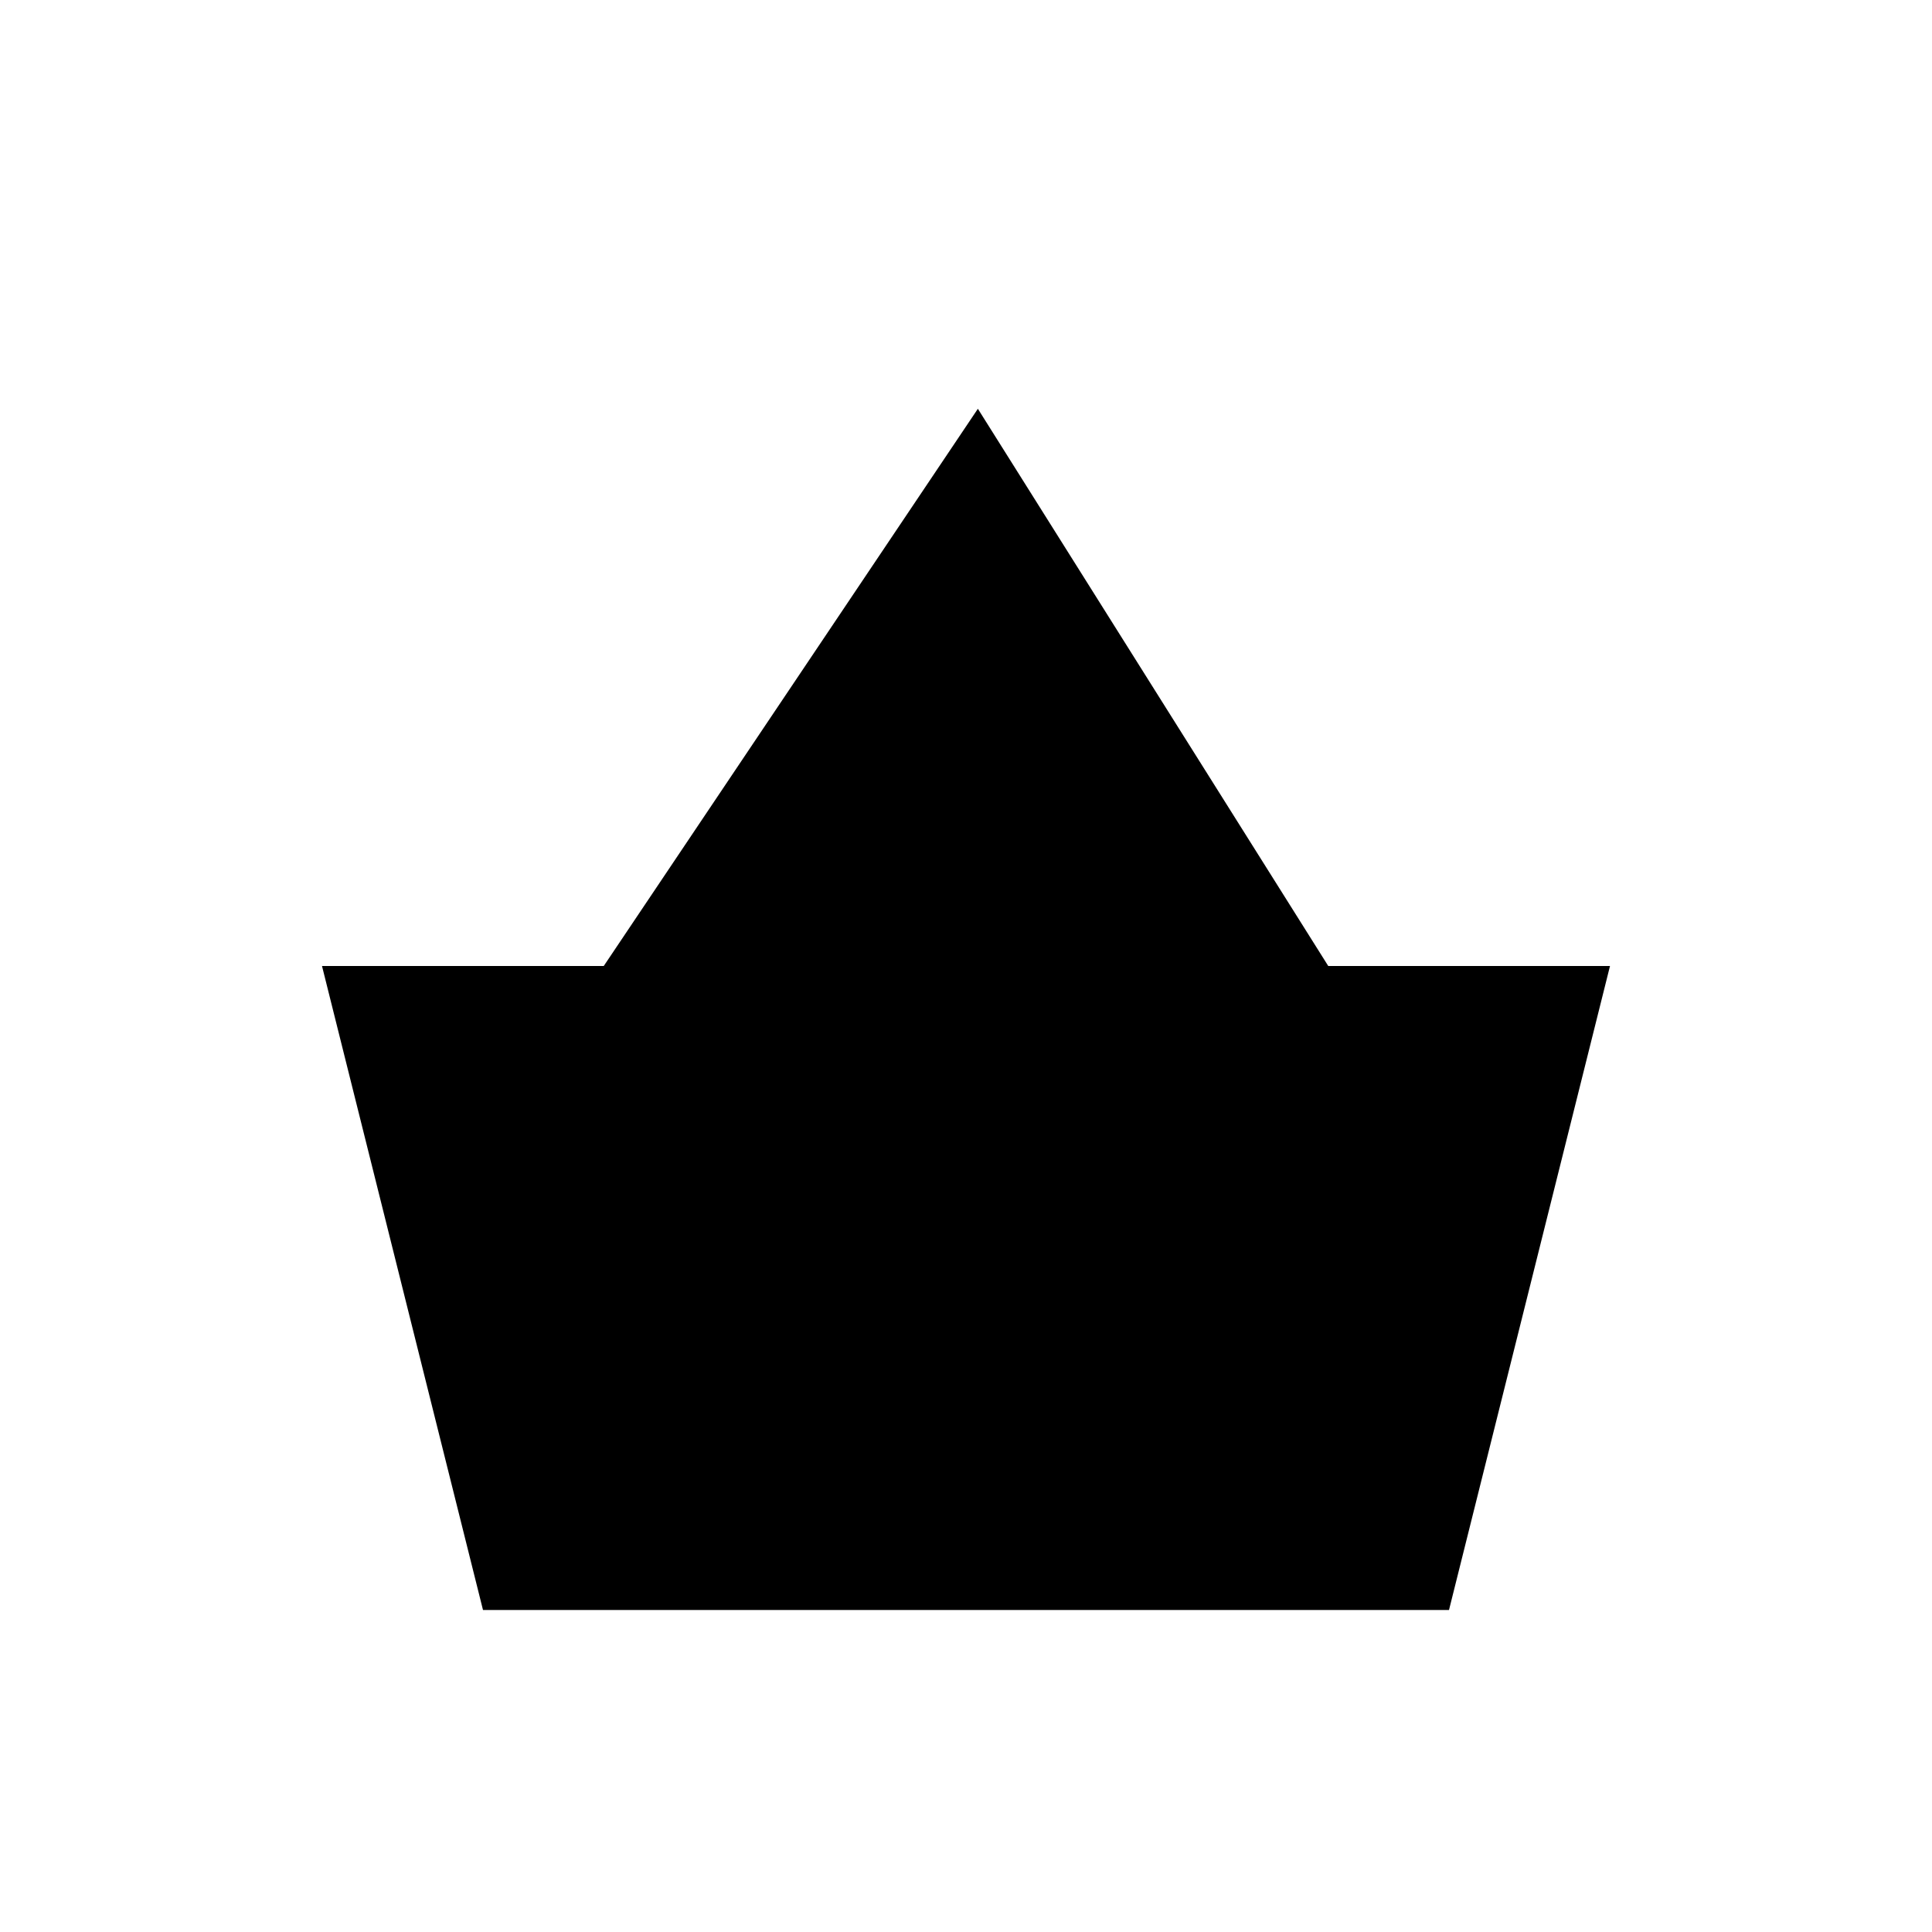 <svg viewBox="0 0 846 846" >

  <g class="icon narrow">
    <g>
      <path d="m 158.625,493.5 528.75,0" />
      <path d="m 176.25,564 493.5,0" />
      <path d="m 193.875,634.5 458.25,0" />
    </g>
    <g>
      <path d="m 211.5,423 0,282" />
      <path d="m 317.25,423 0,282" />
      <path d="m 423,423 0,282" />
      <path d="m 528.75,423 0,282" />
      <path d="m 634.5,423 0,282" />
    </g>
    <path class="medium" d="M 264.375,423 428.2,179 581.625,423"/>
    <path class="medium" d="m 141,423 70.5,282 423,0 70.5,-282"/>
    <path class="wide" d="m 141,423 564,0"/>
  </g>
</svg>

